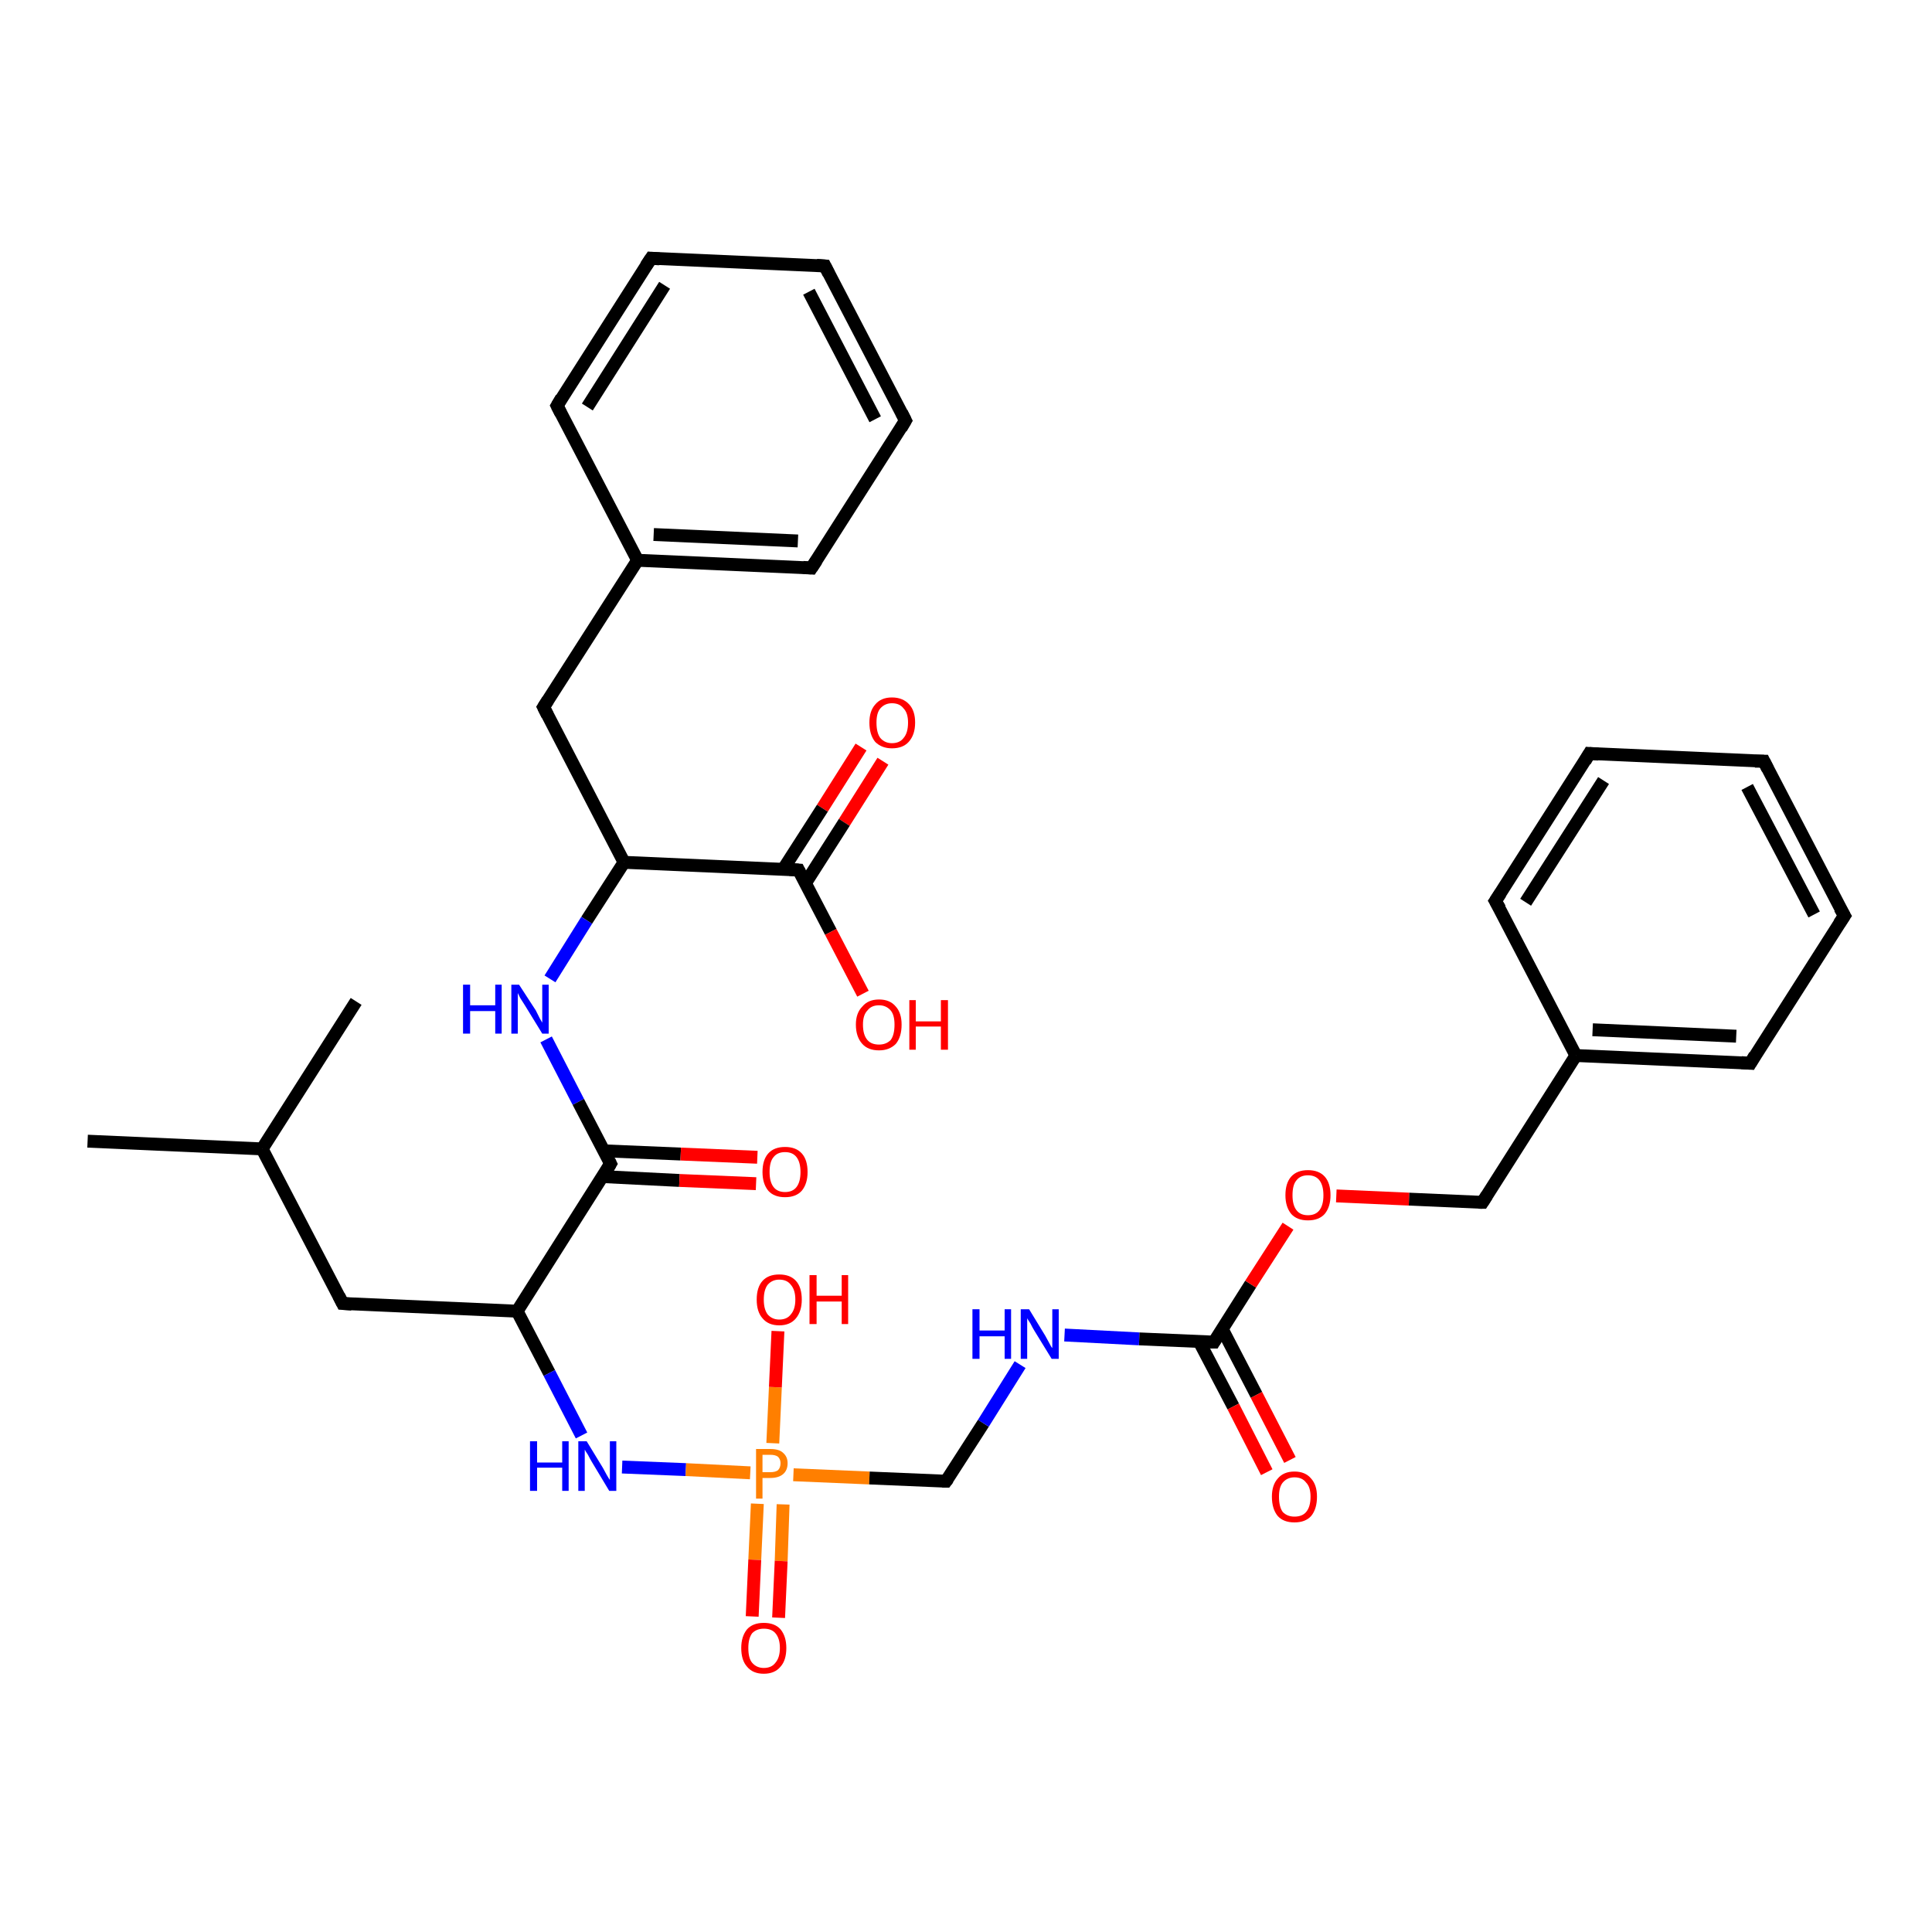 <?xml version='1.0' encoding='iso-8859-1'?>
<svg version='1.1' baseProfile='full'
              xmlns='http://www.w3.org/2000/svg'
                      xmlns:rdkit='http://www.rdkit.org/xml'
                      xmlns:xlink='http://www.w3.org/1999/xlink'
                  xml:space='preserve'
width='300px' height='300px' viewBox='0 0 300 300'>
<!-- END OF HEADER -->
<rect style='opacity:1.0;fill:#FFFFFF;stroke:none' width='300.0' height='300.0' x='0.0' y='0.0'> </rect>
<path class='bond-0 atom-0 atom-1' d='M 137.1,118.2 L 131.1,127.7' style='fill:none;fill-rule:evenodd;stroke:#FF0000;stroke-width:2.0px;stroke-linecap:butt;stroke-linejoin:miter;stroke-opacity:1' />
<path class='bond-0 atom-0 atom-1' d='M 131.1,127.7 L 125.1,137.1' style='fill:none;fill-rule:evenodd;stroke:#000000;stroke-width:2.0px;stroke-linecap:butt;stroke-linejoin:miter;stroke-opacity:1' />
<path class='bond-0 atom-0 atom-1' d='M 133.7,116.0 L 127.7,125.5' style='fill:none;fill-rule:evenodd;stroke:#FF0000;stroke-width:2.0px;stroke-linecap:butt;stroke-linejoin:miter;stroke-opacity:1' />
<path class='bond-0 atom-0 atom-1' d='M 127.7,125.5 L 121.6,135.0' style='fill:none;fill-rule:evenodd;stroke:#000000;stroke-width:2.0px;stroke-linecap:butt;stroke-linejoin:miter;stroke-opacity:1' />
<path class='bond-1 atom-1 atom-2' d='M 124.0,135.1 L 129.0,144.7' style='fill:none;fill-rule:evenodd;stroke:#000000;stroke-width:2.0px;stroke-linecap:butt;stroke-linejoin:miter;stroke-opacity:1' />
<path class='bond-1 atom-1 atom-2' d='M 129.0,144.7 L 134.0,154.3' style='fill:none;fill-rule:evenodd;stroke:#FF0000;stroke-width:2.0px;stroke-linecap:butt;stroke-linejoin:miter;stroke-opacity:1' />
<path class='bond-2 atom-1 atom-3' d='M 124.0,135.1 L 96.9,133.9' style='fill:none;fill-rule:evenodd;stroke:#000000;stroke-width:2.0px;stroke-linecap:butt;stroke-linejoin:miter;stroke-opacity:1' />
<path class='bond-3 atom-3 atom-4' d='M 96.9,133.9 L 91.1,142.9' style='fill:none;fill-rule:evenodd;stroke:#000000;stroke-width:2.0px;stroke-linecap:butt;stroke-linejoin:miter;stroke-opacity:1' />
<path class='bond-3 atom-3 atom-4' d='M 91.1,142.9 L 85.4,152.0' style='fill:none;fill-rule:evenodd;stroke:#0000FF;stroke-width:2.0px;stroke-linecap:butt;stroke-linejoin:miter;stroke-opacity:1' />
<path class='bond-4 atom-4 atom-5' d='M 84.8,161.4 L 89.8,171.1' style='fill:none;fill-rule:evenodd;stroke:#0000FF;stroke-width:2.0px;stroke-linecap:butt;stroke-linejoin:miter;stroke-opacity:1' />
<path class='bond-4 atom-4 atom-5' d='M 89.8,171.1 L 94.8,180.7' style='fill:none;fill-rule:evenodd;stroke:#000000;stroke-width:2.0px;stroke-linecap:butt;stroke-linejoin:miter;stroke-opacity:1' />
<path class='bond-5 atom-5 atom-6' d='M 93.6,182.7 L 105.5,183.3' style='fill:none;fill-rule:evenodd;stroke:#000000;stroke-width:2.0px;stroke-linecap:butt;stroke-linejoin:miter;stroke-opacity:1' />
<path class='bond-5 atom-5 atom-6' d='M 105.5,183.3 L 117.4,183.8' style='fill:none;fill-rule:evenodd;stroke:#FF0000;stroke-width:2.0px;stroke-linecap:butt;stroke-linejoin:miter;stroke-opacity:1' />
<path class='bond-5 atom-5 atom-6' d='M 93.8,178.7 L 105.7,179.2' style='fill:none;fill-rule:evenodd;stroke:#000000;stroke-width:2.0px;stroke-linecap:butt;stroke-linejoin:miter;stroke-opacity:1' />
<path class='bond-5 atom-5 atom-6' d='M 105.7,179.2 L 117.6,179.7' style='fill:none;fill-rule:evenodd;stroke:#FF0000;stroke-width:2.0px;stroke-linecap:butt;stroke-linejoin:miter;stroke-opacity:1' />
<path class='bond-6 atom-5 atom-7' d='M 94.8,180.7 L 80.3,203.6' style='fill:none;fill-rule:evenodd;stroke:#000000;stroke-width:2.0px;stroke-linecap:butt;stroke-linejoin:miter;stroke-opacity:1' />
<path class='bond-7 atom-7 atom-8' d='M 80.3,203.6 L 85.3,213.2' style='fill:none;fill-rule:evenodd;stroke:#000000;stroke-width:2.0px;stroke-linecap:butt;stroke-linejoin:miter;stroke-opacity:1' />
<path class='bond-7 atom-7 atom-8' d='M 85.3,213.2 L 90.3,222.9' style='fill:none;fill-rule:evenodd;stroke:#0000FF;stroke-width:2.0px;stroke-linecap:butt;stroke-linejoin:miter;stroke-opacity:1' />
<path class='bond-8 atom-8 atom-9' d='M 96.6,227.8 L 106.5,228.2' style='fill:none;fill-rule:evenodd;stroke:#0000FF;stroke-width:2.0px;stroke-linecap:butt;stroke-linejoin:miter;stroke-opacity:1' />
<path class='bond-8 atom-8 atom-9' d='M 106.5,228.2 L 116.5,228.7' style='fill:none;fill-rule:evenodd;stroke:#FF7F00;stroke-width:2.0px;stroke-linecap:butt;stroke-linejoin:miter;stroke-opacity:1' />
<path class='bond-9 atom-9 atom-10' d='M 117.6,233.5 L 117.2,242.2' style='fill:none;fill-rule:evenodd;stroke:#FF7F00;stroke-width:2.0px;stroke-linecap:butt;stroke-linejoin:miter;stroke-opacity:1' />
<path class='bond-9 atom-9 atom-10' d='M 117.2,242.2 L 116.8,251.0' style='fill:none;fill-rule:evenodd;stroke:#FF0000;stroke-width:2.0px;stroke-linecap:butt;stroke-linejoin:miter;stroke-opacity:1' />
<path class='bond-9 atom-9 atom-10' d='M 121.6,233.6 L 121.3,242.4' style='fill:none;fill-rule:evenodd;stroke:#FF7F00;stroke-width:2.0px;stroke-linecap:butt;stroke-linejoin:miter;stroke-opacity:1' />
<path class='bond-9 atom-9 atom-10' d='M 121.3,242.4 L 120.9,251.2' style='fill:none;fill-rule:evenodd;stroke:#FF0000;stroke-width:2.0px;stroke-linecap:butt;stroke-linejoin:miter;stroke-opacity:1' />
<path class='bond-10 atom-9 atom-11' d='M 120.0,224.1 L 120.4,215.4' style='fill:none;fill-rule:evenodd;stroke:#FF7F00;stroke-width:2.0px;stroke-linecap:butt;stroke-linejoin:miter;stroke-opacity:1' />
<path class='bond-10 atom-9 atom-11' d='M 120.4,215.4 L 120.8,206.7' style='fill:none;fill-rule:evenodd;stroke:#FF0000;stroke-width:2.0px;stroke-linecap:butt;stroke-linejoin:miter;stroke-opacity:1' />
<path class='bond-11 atom-9 atom-12' d='M 123.2,229.0 L 135.0,229.5' style='fill:none;fill-rule:evenodd;stroke:#FF7F00;stroke-width:2.0px;stroke-linecap:butt;stroke-linejoin:miter;stroke-opacity:1' />
<path class='bond-11 atom-9 atom-12' d='M 135.0,229.5 L 146.9,230.0' style='fill:none;fill-rule:evenodd;stroke:#000000;stroke-width:2.0px;stroke-linecap:butt;stroke-linejoin:miter;stroke-opacity:1' />
<path class='bond-12 atom-12 atom-13' d='M 146.9,230.0 L 152.7,221.0' style='fill:none;fill-rule:evenodd;stroke:#000000;stroke-width:2.0px;stroke-linecap:butt;stroke-linejoin:miter;stroke-opacity:1' />
<path class='bond-12 atom-12 atom-13' d='M 152.7,221.0 L 158.4,211.9' style='fill:none;fill-rule:evenodd;stroke:#0000FF;stroke-width:2.0px;stroke-linecap:butt;stroke-linejoin:miter;stroke-opacity:1' />
<path class='bond-13 atom-13 atom-14' d='M 165.3,207.3 L 176.9,207.9' style='fill:none;fill-rule:evenodd;stroke:#0000FF;stroke-width:2.0px;stroke-linecap:butt;stroke-linejoin:miter;stroke-opacity:1' />
<path class='bond-13 atom-13 atom-14' d='M 176.9,207.9 L 188.5,208.4' style='fill:none;fill-rule:evenodd;stroke:#000000;stroke-width:2.0px;stroke-linecap:butt;stroke-linejoin:miter;stroke-opacity:1' />
<path class='bond-14 atom-14 atom-15' d='M 186.2,208.3 L 191.5,218.4' style='fill:none;fill-rule:evenodd;stroke:#000000;stroke-width:2.0px;stroke-linecap:butt;stroke-linejoin:miter;stroke-opacity:1' />
<path class='bond-14 atom-14 atom-15' d='M 191.5,218.4 L 196.7,228.6' style='fill:none;fill-rule:evenodd;stroke:#FF0000;stroke-width:2.0px;stroke-linecap:butt;stroke-linejoin:miter;stroke-opacity:1' />
<path class='bond-14 atom-14 atom-15' d='M 189.8,206.4 L 195.1,216.6' style='fill:none;fill-rule:evenodd;stroke:#000000;stroke-width:2.0px;stroke-linecap:butt;stroke-linejoin:miter;stroke-opacity:1' />
<path class='bond-14 atom-14 atom-15' d='M 195.1,216.6 L 200.3,226.7' style='fill:none;fill-rule:evenodd;stroke:#FF0000;stroke-width:2.0px;stroke-linecap:butt;stroke-linejoin:miter;stroke-opacity:1' />
<path class='bond-15 atom-14 atom-16' d='M 188.5,208.4 L 194.2,199.4' style='fill:none;fill-rule:evenodd;stroke:#000000;stroke-width:2.0px;stroke-linecap:butt;stroke-linejoin:miter;stroke-opacity:1' />
<path class='bond-15 atom-14 atom-16' d='M 194.2,199.4 L 200.0,190.4' style='fill:none;fill-rule:evenodd;stroke:#FF0000;stroke-width:2.0px;stroke-linecap:butt;stroke-linejoin:miter;stroke-opacity:1' />
<path class='bond-16 atom-16 atom-17' d='M 207.5,185.7 L 218.8,186.2' style='fill:none;fill-rule:evenodd;stroke:#FF0000;stroke-width:2.0px;stroke-linecap:butt;stroke-linejoin:miter;stroke-opacity:1' />
<path class='bond-16 atom-16 atom-17' d='M 218.8,186.2 L 230.2,186.7' style='fill:none;fill-rule:evenodd;stroke:#000000;stroke-width:2.0px;stroke-linecap:butt;stroke-linejoin:miter;stroke-opacity:1' />
<path class='bond-17 atom-17 atom-18' d='M 230.2,186.7 L 244.7,163.9' style='fill:none;fill-rule:evenodd;stroke:#000000;stroke-width:2.0px;stroke-linecap:butt;stroke-linejoin:miter;stroke-opacity:1' />
<path class='bond-18 atom-18 atom-19' d='M 244.7,163.9 L 271.8,165.1' style='fill:none;fill-rule:evenodd;stroke:#000000;stroke-width:2.0px;stroke-linecap:butt;stroke-linejoin:miter;stroke-opacity:1' />
<path class='bond-18 atom-18 atom-19' d='M 247.3,159.9 L 269.6,160.9' style='fill:none;fill-rule:evenodd;stroke:#000000;stroke-width:2.0px;stroke-linecap:butt;stroke-linejoin:miter;stroke-opacity:1' />
<path class='bond-19 atom-19 atom-20' d='M 271.8,165.1 L 286.4,142.2' style='fill:none;fill-rule:evenodd;stroke:#000000;stroke-width:2.0px;stroke-linecap:butt;stroke-linejoin:miter;stroke-opacity:1' />
<path class='bond-20 atom-20 atom-21' d='M 286.4,142.2 L 273.9,118.2' style='fill:none;fill-rule:evenodd;stroke:#000000;stroke-width:2.0px;stroke-linecap:butt;stroke-linejoin:miter;stroke-opacity:1' />
<path class='bond-20 atom-20 atom-21' d='M 281.7,142.0 L 271.3,122.2' style='fill:none;fill-rule:evenodd;stroke:#000000;stroke-width:2.0px;stroke-linecap:butt;stroke-linejoin:miter;stroke-opacity:1' />
<path class='bond-21 atom-21 atom-22' d='M 273.9,118.2 L 246.8,117.0' style='fill:none;fill-rule:evenodd;stroke:#000000;stroke-width:2.0px;stroke-linecap:butt;stroke-linejoin:miter;stroke-opacity:1' />
<path class='bond-22 atom-22 atom-23' d='M 246.8,117.0 L 232.2,139.9' style='fill:none;fill-rule:evenodd;stroke:#000000;stroke-width:2.0px;stroke-linecap:butt;stroke-linejoin:miter;stroke-opacity:1' />
<path class='bond-22 atom-22 atom-23' d='M 249.0,121.2 L 236.9,140.1' style='fill:none;fill-rule:evenodd;stroke:#000000;stroke-width:2.0px;stroke-linecap:butt;stroke-linejoin:miter;stroke-opacity:1' />
<path class='bond-23 atom-7 atom-24' d='M 80.3,203.6 L 53.2,202.4' style='fill:none;fill-rule:evenodd;stroke:#000000;stroke-width:2.0px;stroke-linecap:butt;stroke-linejoin:miter;stroke-opacity:1' />
<path class='bond-24 atom-24 atom-25' d='M 53.2,202.4 L 40.7,178.4' style='fill:none;fill-rule:evenodd;stroke:#000000;stroke-width:2.0px;stroke-linecap:butt;stroke-linejoin:miter;stroke-opacity:1' />
<path class='bond-25 atom-25 atom-26' d='M 40.7,178.4 L 13.6,177.2' style='fill:none;fill-rule:evenodd;stroke:#000000;stroke-width:2.0px;stroke-linecap:butt;stroke-linejoin:miter;stroke-opacity:1' />
<path class='bond-26 atom-25 atom-27' d='M 40.7,178.4 L 55.3,155.5' style='fill:none;fill-rule:evenodd;stroke:#000000;stroke-width:2.0px;stroke-linecap:butt;stroke-linejoin:miter;stroke-opacity:1' />
<path class='bond-27 atom-3 atom-28' d='M 96.9,133.9 L 84.4,109.8' style='fill:none;fill-rule:evenodd;stroke:#000000;stroke-width:2.0px;stroke-linecap:butt;stroke-linejoin:miter;stroke-opacity:1' />
<path class='bond-28 atom-28 atom-29' d='M 84.4,109.8 L 99.0,87.0' style='fill:none;fill-rule:evenodd;stroke:#000000;stroke-width:2.0px;stroke-linecap:butt;stroke-linejoin:miter;stroke-opacity:1' />
<path class='bond-29 atom-29 atom-30' d='M 99.0,87.0 L 126.0,88.2' style='fill:none;fill-rule:evenodd;stroke:#000000;stroke-width:2.0px;stroke-linecap:butt;stroke-linejoin:miter;stroke-opacity:1' />
<path class='bond-29 atom-29 atom-30' d='M 101.5,83.0 L 123.9,84.0' style='fill:none;fill-rule:evenodd;stroke:#000000;stroke-width:2.0px;stroke-linecap:butt;stroke-linejoin:miter;stroke-opacity:1' />
<path class='bond-30 atom-30 atom-31' d='M 126.0,88.2 L 140.6,65.3' style='fill:none;fill-rule:evenodd;stroke:#000000;stroke-width:2.0px;stroke-linecap:butt;stroke-linejoin:miter;stroke-opacity:1' />
<path class='bond-31 atom-31 atom-32' d='M 140.6,65.3 L 128.1,41.3' style='fill:none;fill-rule:evenodd;stroke:#000000;stroke-width:2.0px;stroke-linecap:butt;stroke-linejoin:miter;stroke-opacity:1' />
<path class='bond-31 atom-31 atom-32' d='M 135.9,65.1 L 125.6,45.3' style='fill:none;fill-rule:evenodd;stroke:#000000;stroke-width:2.0px;stroke-linecap:butt;stroke-linejoin:miter;stroke-opacity:1' />
<path class='bond-32 atom-32 atom-33' d='M 128.1,41.3 L 101.1,40.1' style='fill:none;fill-rule:evenodd;stroke:#000000;stroke-width:2.0px;stroke-linecap:butt;stroke-linejoin:miter;stroke-opacity:1' />
<path class='bond-33 atom-33 atom-34' d='M 101.1,40.1 L 86.5,63.0' style='fill:none;fill-rule:evenodd;stroke:#000000;stroke-width:2.0px;stroke-linecap:butt;stroke-linejoin:miter;stroke-opacity:1' />
<path class='bond-33 atom-33 atom-34' d='M 103.2,44.3 L 91.2,63.2' style='fill:none;fill-rule:evenodd;stroke:#000000;stroke-width:2.0px;stroke-linecap:butt;stroke-linejoin:miter;stroke-opacity:1' />
<path class='bond-34 atom-23 atom-18' d='M 232.2,139.9 L 244.7,163.9' style='fill:none;fill-rule:evenodd;stroke:#000000;stroke-width:2.0px;stroke-linecap:butt;stroke-linejoin:miter;stroke-opacity:1' />
<path class='bond-35 atom-34 atom-29' d='M 86.5,63.0 L 99.0,87.0' style='fill:none;fill-rule:evenodd;stroke:#000000;stroke-width:2.0px;stroke-linecap:butt;stroke-linejoin:miter;stroke-opacity:1' />
<path d='M 124.2,135.5 L 124.0,135.1 L 122.6,135.0' style='fill:none;stroke:#000000;stroke-width:2.0px;stroke-linecap:butt;stroke-linejoin:miter;stroke-opacity:1;' />
<path d='M 94.6,180.3 L 94.8,180.7 L 94.1,181.9' style='fill:none;stroke:#000000;stroke-width:2.0px;stroke-linecap:butt;stroke-linejoin:miter;stroke-opacity:1;' />
<path d='M 146.3,230.0 L 146.9,230.0 L 147.2,229.6' style='fill:none;stroke:#000000;stroke-width:2.0px;stroke-linecap:butt;stroke-linejoin:miter;stroke-opacity:1;' />
<path d='M 187.9,208.4 L 188.5,208.4 L 188.8,207.9' style='fill:none;stroke:#000000;stroke-width:2.0px;stroke-linecap:butt;stroke-linejoin:miter;stroke-opacity:1;' />
<path d='M 229.6,186.7 L 230.2,186.7 L 230.9,185.6' style='fill:none;stroke:#000000;stroke-width:2.0px;stroke-linecap:butt;stroke-linejoin:miter;stroke-opacity:1;' />
<path d='M 270.4,165.0 L 271.8,165.1 L 272.5,163.9' style='fill:none;stroke:#000000;stroke-width:2.0px;stroke-linecap:butt;stroke-linejoin:miter;stroke-opacity:1;' />
<path d='M 285.6,143.4 L 286.4,142.2 L 285.7,141.0' style='fill:none;stroke:#000000;stroke-width:2.0px;stroke-linecap:butt;stroke-linejoin:miter;stroke-opacity:1;' />
<path d='M 274.5,119.4 L 273.9,118.2 L 272.5,118.2' style='fill:none;stroke:#000000;stroke-width:2.0px;stroke-linecap:butt;stroke-linejoin:miter;stroke-opacity:1;' />
<path d='M 248.2,117.1 L 246.8,117.0 L 246.1,118.2' style='fill:none;stroke:#000000;stroke-width:2.0px;stroke-linecap:butt;stroke-linejoin:miter;stroke-opacity:1;' />
<path d='M 233.0,138.7 L 232.2,139.9 L 232.9,141.1' style='fill:none;stroke:#000000;stroke-width:2.0px;stroke-linecap:butt;stroke-linejoin:miter;stroke-opacity:1;' />
<path d='M 54.6,202.5 L 53.2,202.4 L 52.6,201.2' style='fill:none;stroke:#000000;stroke-width:2.0px;stroke-linecap:butt;stroke-linejoin:miter;stroke-opacity:1;' />
<path d='M 85.0,111.0 L 84.4,109.8 L 85.1,108.7' style='fill:none;stroke:#000000;stroke-width:2.0px;stroke-linecap:butt;stroke-linejoin:miter;stroke-opacity:1;' />
<path d='M 124.7,88.1 L 126.0,88.2 L 126.8,87.0' style='fill:none;stroke:#000000;stroke-width:2.0px;stroke-linecap:butt;stroke-linejoin:miter;stroke-opacity:1;' />
<path d='M 139.9,66.5 L 140.6,65.3 L 140.0,64.1' style='fill:none;stroke:#000000;stroke-width:2.0px;stroke-linecap:butt;stroke-linejoin:miter;stroke-opacity:1;' />
<path d='M 128.7,42.5 L 128.1,41.3 L 126.8,41.2' style='fill:none;stroke:#000000;stroke-width:2.0px;stroke-linecap:butt;stroke-linejoin:miter;stroke-opacity:1;' />
<path d='M 102.4,40.2 L 101.1,40.1 L 100.3,41.3' style='fill:none;stroke:#000000;stroke-width:2.0px;stroke-linecap:butt;stroke-linejoin:miter;stroke-opacity:1;' />
<path d='M 87.2,61.8 L 86.5,63.0 L 87.1,64.2' style='fill:none;stroke:#000000;stroke-width:2.0px;stroke-linecap:butt;stroke-linejoin:miter;stroke-opacity:1;' />
<path class='atom-0' d='M 135.0 112.2
Q 135.0 110.4, 135.9 109.4
Q 136.8 108.3, 138.5 108.3
Q 140.2 108.3, 141.2 109.4
Q 142.1 110.4, 142.1 112.2
Q 142.1 114.1, 141.1 115.2
Q 140.2 116.2, 138.5 116.2
Q 136.9 116.2, 135.9 115.2
Q 135.0 114.1, 135.0 112.2
M 138.5 115.4
Q 139.7 115.4, 140.3 114.6
Q 141.0 113.8, 141.0 112.2
Q 141.0 110.7, 140.3 110.0
Q 139.7 109.2, 138.5 109.2
Q 137.4 109.2, 136.7 110.0
Q 136.1 110.7, 136.1 112.2
Q 136.1 113.8, 136.7 114.6
Q 137.4 115.4, 138.5 115.4
' fill='#FF0000'/>
<path class='atom-2' d='M 132.9 159.1
Q 132.9 157.3, 133.9 156.3
Q 134.8 155.2, 136.5 155.2
Q 138.2 155.2, 139.1 156.3
Q 140.0 157.3, 140.0 159.1
Q 140.0 161.0, 139.1 162.1
Q 138.1 163.1, 136.5 163.1
Q 134.8 163.1, 133.9 162.1
Q 132.9 161.0, 132.9 159.1
M 136.5 162.2
Q 137.6 162.2, 138.3 161.5
Q 138.9 160.7, 138.9 159.1
Q 138.9 157.6, 138.3 156.9
Q 137.6 156.1, 136.5 156.1
Q 135.3 156.1, 134.7 156.9
Q 134.0 157.6, 134.0 159.1
Q 134.0 160.7, 134.7 161.5
Q 135.3 162.2, 136.5 162.2
' fill='#FF0000'/>
<path class='atom-2' d='M 141.2 155.3
L 142.2 155.3
L 142.2 158.6
L 146.1 158.6
L 146.1 155.3
L 147.2 155.3
L 147.2 163.0
L 146.1 163.0
L 146.1 159.4
L 142.2 159.4
L 142.2 163.0
L 141.2 163.0
L 141.2 155.3
' fill='#FF0000'/>
<path class='atom-4' d='M 71.9 152.9
L 73.0 152.9
L 73.0 156.1
L 76.9 156.1
L 76.9 152.9
L 77.9 152.9
L 77.9 160.5
L 76.9 160.5
L 76.9 157.0
L 73.0 157.0
L 73.0 160.5
L 71.9 160.5
L 71.9 152.9
' fill='#0000FF'/>
<path class='atom-4' d='M 80.6 152.9
L 83.2 156.9
Q 83.4 157.3, 83.8 158.1
Q 84.2 158.8, 84.2 158.8
L 84.2 152.9
L 85.2 152.9
L 85.2 160.5
L 84.2 160.5
L 81.5 156.1
Q 81.2 155.6, 80.8 155.0
Q 80.5 154.4, 80.4 154.2
L 80.4 160.5
L 79.4 160.5
L 79.4 152.9
L 80.6 152.9
' fill='#0000FF'/>
<path class='atom-6' d='M 118.4 182.0
Q 118.4 180.1, 119.3 179.1
Q 120.2 178.1, 121.9 178.1
Q 123.6 178.1, 124.5 179.1
Q 125.4 180.1, 125.4 182.0
Q 125.4 183.8, 124.5 184.9
Q 123.6 185.9, 121.9 185.9
Q 120.2 185.9, 119.3 184.9
Q 118.4 183.8, 118.4 182.0
M 121.9 185.1
Q 123.1 185.1, 123.7 184.3
Q 124.3 183.5, 124.3 182.0
Q 124.3 180.5, 123.7 179.7
Q 123.1 178.9, 121.9 178.9
Q 120.7 178.9, 120.1 179.7
Q 119.5 180.4, 119.5 182.0
Q 119.5 183.5, 120.1 184.3
Q 120.7 185.1, 121.9 185.1
' fill='#FF0000'/>
<path class='atom-8' d='M 82.3 223.8
L 83.4 223.8
L 83.4 227.1
L 87.3 227.1
L 87.3 223.8
L 88.3 223.8
L 88.3 231.5
L 87.3 231.5
L 87.3 227.9
L 83.4 227.9
L 83.4 231.5
L 82.3 231.5
L 82.3 223.8
' fill='#0000FF'/>
<path class='atom-8' d='M 91.1 223.8
L 93.6 227.9
Q 93.8 228.3, 94.2 229.0
Q 94.6 229.7, 94.7 229.8
L 94.7 223.8
L 95.7 223.8
L 95.7 231.5
L 94.6 231.5
L 91.9 227.0
Q 91.6 226.5, 91.3 225.9
Q 90.9 225.3, 90.8 225.1
L 90.8 231.5
L 89.8 231.5
L 89.8 223.8
L 91.1 223.8
' fill='#0000FF'/>
<path class='atom-9' d='M 119.6 225.0
Q 121.0 225.0, 121.6 225.6
Q 122.3 226.2, 122.3 227.2
Q 122.3 228.3, 121.6 228.9
Q 120.9 229.5, 119.6 229.5
L 118.4 229.5
L 118.4 232.7
L 117.4 232.7
L 117.4 225.0
L 119.6 225.0
M 119.6 228.6
Q 120.4 228.6, 120.8 228.3
Q 121.2 227.9, 121.2 227.2
Q 121.2 226.6, 120.8 226.2
Q 120.4 225.9, 119.6 225.9
L 118.4 225.9
L 118.4 228.6
L 119.6 228.6
' fill='#FF7F00'/>
<path class='atom-10' d='M 115.1 255.9
Q 115.1 254.1, 116.0 253.0
Q 116.9 252.0, 118.6 252.0
Q 120.3 252.0, 121.2 253.0
Q 122.1 254.1, 122.1 255.9
Q 122.1 257.8, 121.2 258.8
Q 120.3 259.9, 118.6 259.9
Q 116.9 259.9, 116.0 258.8
Q 115.1 257.8, 115.1 255.9
M 118.6 259.0
Q 119.8 259.0, 120.4 258.2
Q 121.1 257.4, 121.1 255.9
Q 121.1 254.4, 120.4 253.6
Q 119.8 252.9, 118.6 252.9
Q 117.5 252.9, 116.8 253.6
Q 116.2 254.4, 116.2 255.9
Q 116.2 257.5, 116.8 258.2
Q 117.5 259.0, 118.6 259.0
' fill='#FF0000'/>
<path class='atom-11' d='M 117.5 201.8
Q 117.5 199.9, 118.4 198.9
Q 119.3 197.9, 121.0 197.9
Q 122.7 197.9, 123.6 198.9
Q 124.5 199.9, 124.5 201.8
Q 124.5 203.6, 123.6 204.7
Q 122.7 205.8, 121.0 205.8
Q 119.3 205.8, 118.4 204.7
Q 117.5 203.7, 117.5 201.8
M 121.0 204.9
Q 122.2 204.9, 122.8 204.1
Q 123.5 203.3, 123.5 201.8
Q 123.5 200.3, 122.8 199.5
Q 122.2 198.7, 121.0 198.7
Q 119.9 198.7, 119.2 199.5
Q 118.6 200.3, 118.6 201.8
Q 118.6 203.3, 119.2 204.1
Q 119.9 204.9, 121.0 204.9
' fill='#FF0000'/>
<path class='atom-11' d='M 125.7 198.0
L 126.8 198.0
L 126.8 201.2
L 130.7 201.2
L 130.7 198.0
L 131.7 198.0
L 131.7 205.6
L 130.7 205.6
L 130.7 202.1
L 126.8 202.1
L 126.8 205.6
L 125.7 205.6
L 125.7 198.0
' fill='#FF0000'/>
<path class='atom-13' d='M 151.0 203.3
L 152.1 203.3
L 152.1 206.6
L 156.0 206.6
L 156.0 203.3
L 157.0 203.3
L 157.0 211.0
L 156.0 211.0
L 156.0 207.5
L 152.1 207.5
L 152.1 211.0
L 151.0 211.0
L 151.0 203.3
' fill='#0000FF'/>
<path class='atom-13' d='M 159.8 203.3
L 162.3 207.4
Q 162.5 207.8, 162.9 208.5
Q 163.3 209.3, 163.4 209.3
L 163.4 203.3
L 164.4 203.3
L 164.4 211.0
L 163.3 211.0
L 160.6 206.6
Q 160.3 206.1, 160.0 205.5
Q 159.6 204.9, 159.5 204.7
L 159.5 211.0
L 158.5 211.0
L 158.5 203.3
L 159.8 203.3
' fill='#0000FF'/>
<path class='atom-15' d='M 197.5 232.4
Q 197.5 230.6, 198.4 229.6
Q 199.3 228.5, 201.0 228.5
Q 202.7 228.5, 203.6 229.6
Q 204.5 230.6, 204.5 232.4
Q 204.5 234.3, 203.6 235.4
Q 202.7 236.4, 201.0 236.4
Q 199.3 236.4, 198.4 235.4
Q 197.5 234.3, 197.5 232.4
M 201.0 235.5
Q 202.2 235.5, 202.8 234.8
Q 203.5 234.0, 203.5 232.4
Q 203.5 230.9, 202.8 230.2
Q 202.2 229.4, 201.0 229.4
Q 199.9 229.4, 199.2 230.2
Q 198.6 230.9, 198.6 232.4
Q 198.6 234.0, 199.2 234.8
Q 199.9 235.5, 201.0 235.5
' fill='#FF0000'/>
<path class='atom-16' d='M 199.6 185.6
Q 199.6 183.7, 200.5 182.7
Q 201.4 181.7, 203.1 181.7
Q 204.8 181.7, 205.7 182.7
Q 206.6 183.7, 206.6 185.6
Q 206.6 187.4, 205.7 188.5
Q 204.8 189.5, 203.1 189.5
Q 201.4 189.5, 200.5 188.5
Q 199.6 187.4, 199.6 185.6
M 203.1 188.7
Q 204.3 188.7, 204.9 187.9
Q 205.5 187.1, 205.5 185.6
Q 205.5 184.1, 204.9 183.3
Q 204.3 182.5, 203.1 182.5
Q 201.9 182.5, 201.3 183.3
Q 200.7 184.0, 200.7 185.6
Q 200.7 187.1, 201.3 187.9
Q 201.9 188.7, 203.1 188.7
' fill='#FF0000'/>
</svg>
